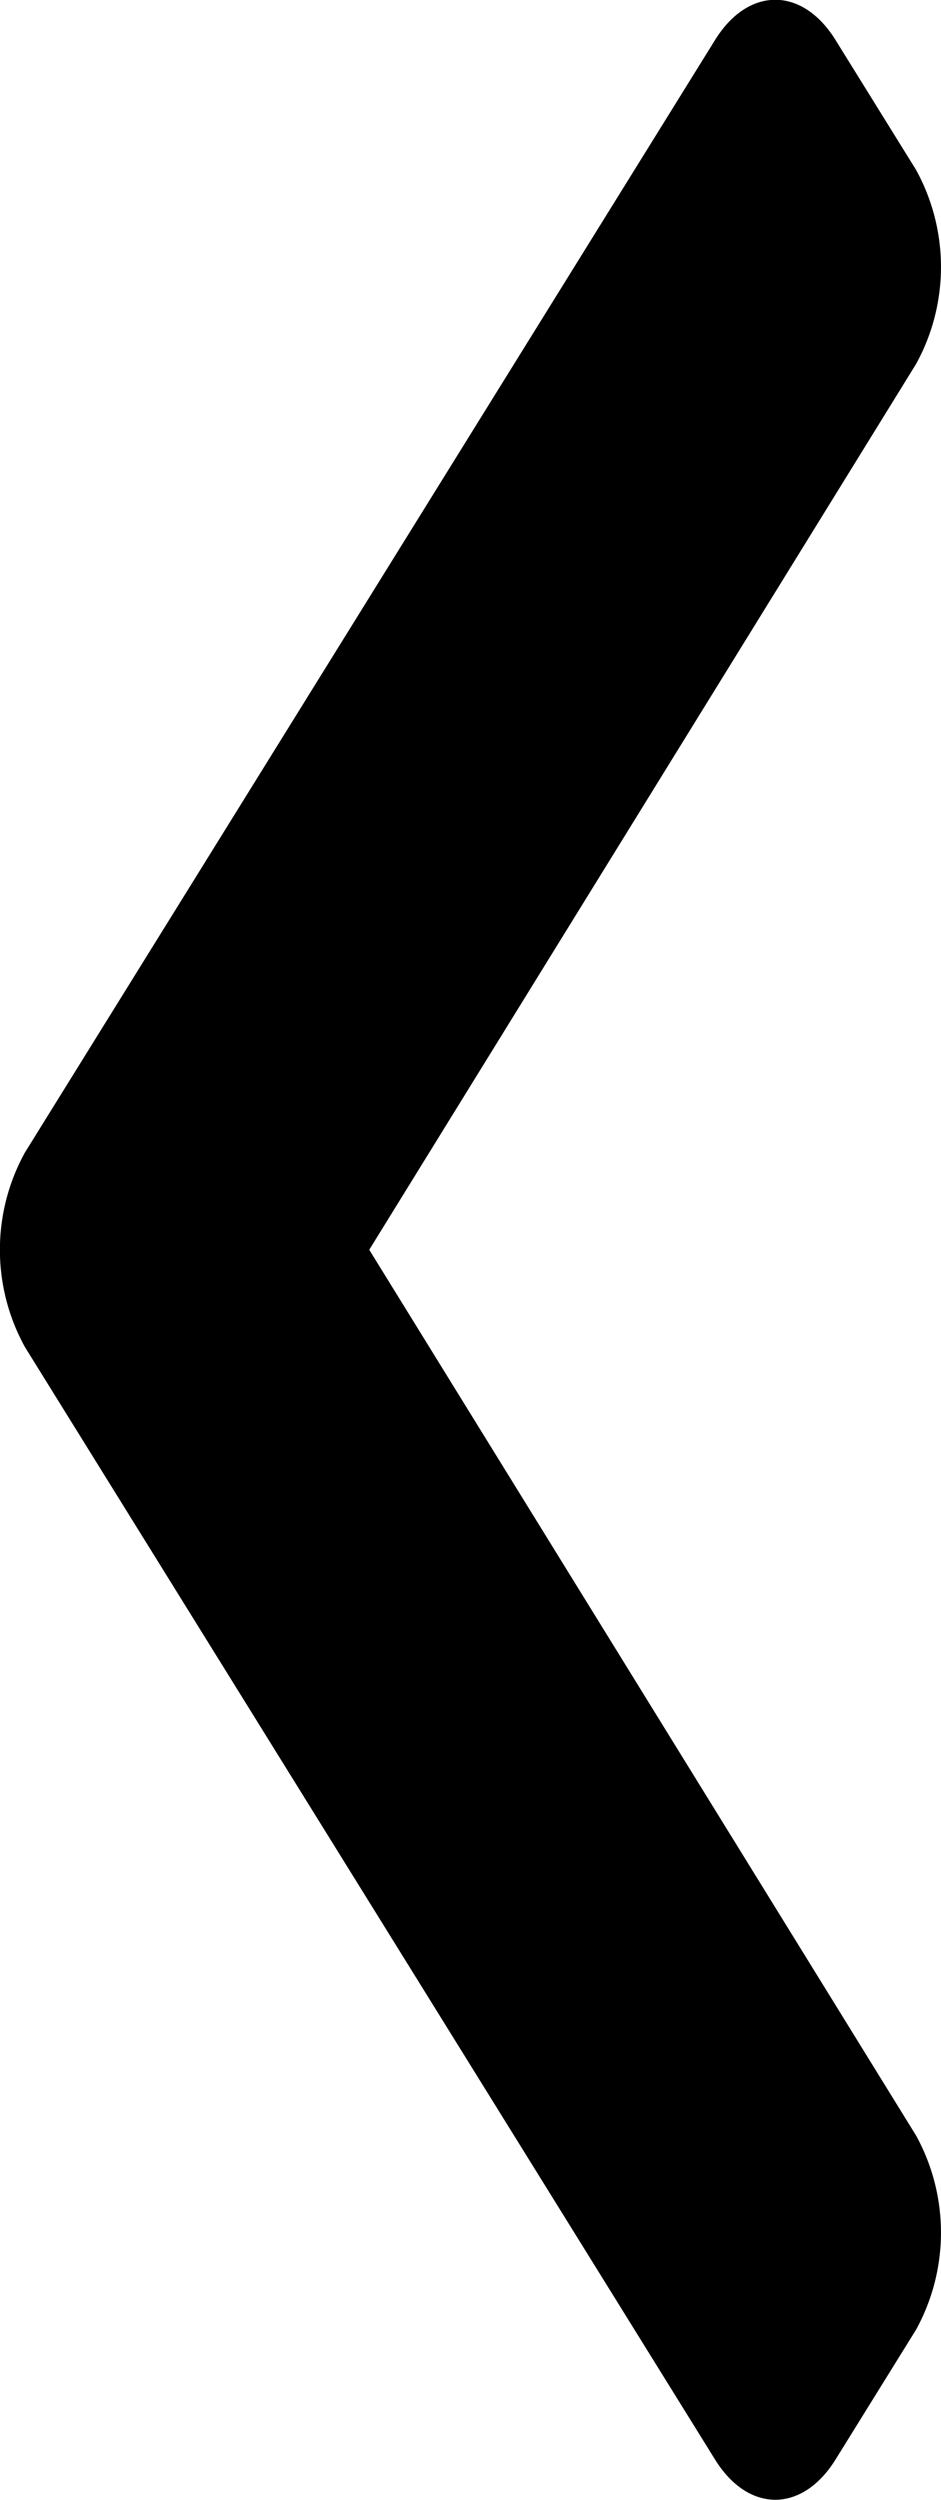<svg xmlns="http://www.w3.org/2000/svg" width="42" height="111.462" viewBox="0 0 42 111.462">
  <path id="chevron-right-solid" d="M28.608,97.72l30.8,49.6c1.485,2.392,3.894,2.392,5.379,0l3.592-5.786a8.981,8.981,0,0,0,.006-8.653l-24.41-39.5,24.41-39.5a8.981,8.981,0,0,0-.006-8.653l-3.592-5.786c-1.485-2.392-3.894-2.392-5.379,0l-30.8,49.6A8.978,8.978,0,0,0,28.608,97.72Z" transform="translate(-27.494 -37.657)"/>
</svg>
